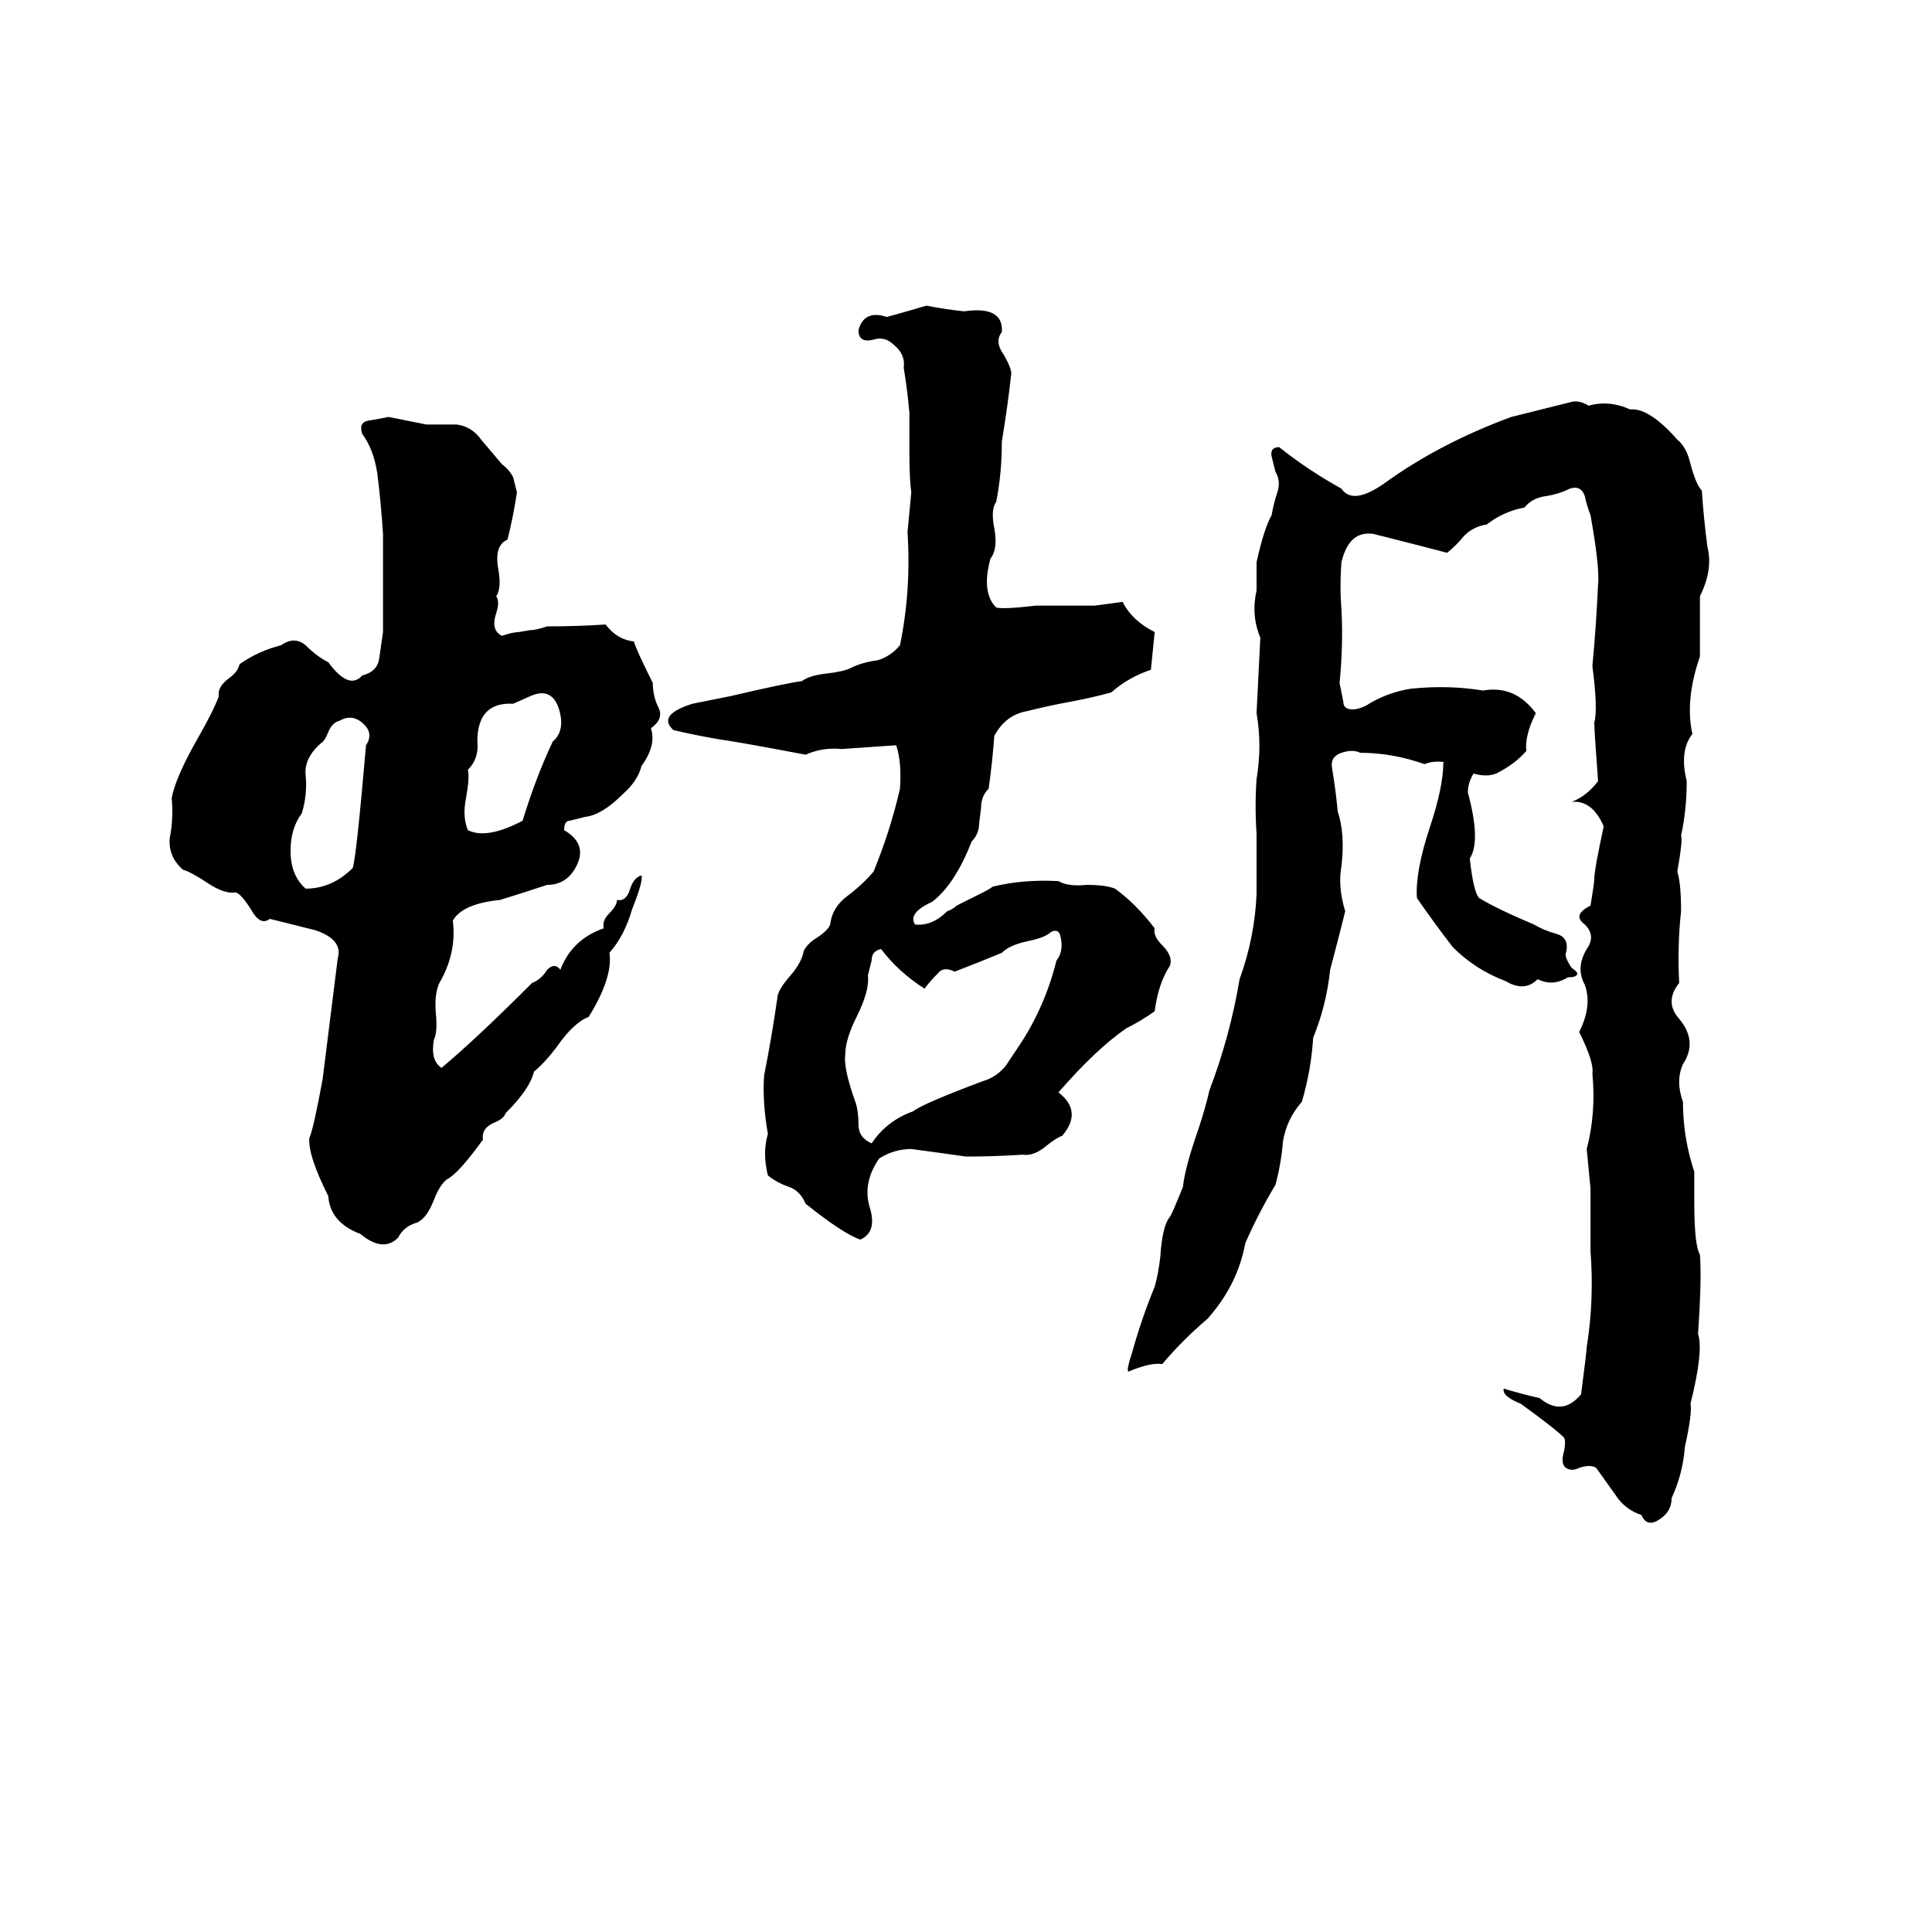 <svg xmlns="http://www.w3.org/2000/svg" viewBox="0 -800 1024 1024">
	<path fill="#000000" d="M494 -322Q481 -316 485 -310Q494 -309 502 -317Q505 -318 507 -320L521 -327Q525 -329 526 -330Q542 -334 561 -333Q566 -330 576 -331Q586 -331 591 -329Q602 -321 612 -308Q611 -304 616 -299Q622 -293 620 -288Q614 -279 612 -264Q605 -259 597 -255Q581 -244 561 -221Q574 -211 563 -198Q560 -197 555 -193Q548 -187 542 -188Q527 -187 512 -187Q498 -189 483 -191Q474 -191 466 -186Q457 -173 461 -160Q465 -147 456 -143Q447 -146 427 -162Q424 -169 418 -171Q412 -173 407 -177Q404 -189 407 -199Q404 -216 405 -230Q409 -250 412 -271Q412 -275 419 -283Q425 -290 426 -296Q428 -300 433 -303Q439 -307 440 -310Q441 -319 449 -325Q457 -331 463 -338Q472 -360 477 -382Q478 -396 475 -405Q461 -404 446 -403Q436 -404 427 -400Q390 -407 382 -408Q370 -410 357 -413Q348 -421 367 -427Q377 -429 387 -431Q417 -438 425 -439Q429 -442 438 -443Q447 -444 451 -446Q457 -449 465 -450Q472 -452 477 -458Q483 -487 481 -518Q482 -528 483 -539Q482 -546 482 -560V-581Q481 -593 479 -605Q480 -612 474 -617Q469 -622 463 -620Q455 -618 455 -625Q458 -636 470 -632Q481 -635 491 -638Q501 -636 511 -635Q532 -638 531 -624Q527 -619 532 -612Q536 -605 536 -602Q534 -584 531 -566Q531 -549 528 -534Q525 -530 527 -520Q529 -509 525 -504Q520 -486 528 -478Q532 -477 549 -479Q565 -479 580 -479Q588 -480 595 -481Q600 -471 612 -465Q611 -455 610 -445Q598 -441 589 -433Q578 -430 567 -428Q556 -426 544 -423Q533 -421 527 -410Q526 -396 524 -382Q520 -378 520 -372L519 -364Q519 -358 515 -354Q506 -331 494 -322ZM833 -587Q837 -588 842 -585Q853 -588 864 -583Q874 -584 889 -567Q894 -563 896 -554Q899 -543 902 -540Q903 -525 905 -510Q908 -498 901 -484Q901 -468 901 -452Q893 -429 897 -411Q890 -402 894 -386Q894 -371 891 -357Q892 -355 889 -338Q891 -332 891 -317Q889 -299 890 -279Q882 -269 890 -260Q900 -248 892 -236Q888 -227 892 -216Q892 -197 898 -179Q898 -171 898 -163Q898 -140 901 -135Q902 -122 900 -93Q903 -84 896 -56Q897 -51 893 -33Q892 -19 886 -6Q886 1 880 5Q873 10 870 3Q861 0 856 -8Q851 -15 846 -22Q843 -24 837 -22Q833 -20 830 -22Q827 -24 829 -31Q830 -36 829 -38Q824 -43 806 -56Q796 -60 797 -64Q807 -61 816 -59Q828 -49 838 -61Q841 -84 841 -86Q845 -111 843 -137Q843 -153 843 -170Q842 -180 841 -191Q846 -210 844 -231Q845 -237 837 -253Q844 -267 840 -278Q835 -287 841 -297Q846 -304 840 -310Q833 -315 843 -320Q845 -332 845 -334Q845 -339 850 -362Q844 -376 833 -375Q841 -378 847 -386Q845 -413 845 -417Q847 -424 844 -447Q846 -468 847 -490Q848 -499 843 -527Q841 -532 840 -537Q838 -543 832 -541Q826 -538 819 -537Q812 -536 808 -531Q797 -529 788 -522Q781 -521 776 -516Q772 -511 767 -507Q748 -512 728 -517Q715 -519 711 -502Q710 -489 711 -477Q712 -458 710 -438Q711 -433 712 -428Q712 -424 717 -424Q720 -424 724 -426Q735 -433 748 -435Q768 -437 786 -434Q803 -437 814 -422Q808 -410 809 -402Q803 -395 793 -390Q788 -388 781 -390Q778 -385 778 -380Q785 -354 779 -345Q781 -327 784 -324Q794 -318 813 -310Q818 -307 825 -305Q832 -303 830 -295Q829 -293 833 -287Q836 -285 836 -284Q836 -282 831 -282Q823 -277 815 -281Q808 -274 798 -280Q782 -286 770 -298Q760 -311 751 -324Q750 -338 758 -362Q765 -383 765 -396H766Q760 -397 755 -395Q738 -401 721 -401Q717 -403 711 -401Q705 -399 706 -393Q708 -381 709 -370Q713 -358 711 -341Q709 -330 713 -317Q709 -301 705 -286Q703 -267 696 -250Q695 -233 690 -216Q682 -207 680 -195Q679 -183 676 -172Q667 -157 660 -141Q656 -119 640 -101Q627 -90 616 -77Q610 -78 598 -73Q597 -74 600 -83Q605 -101 612 -118Q614 -125 615 -134Q616 -150 620 -155Q621 -156 627 -171Q628 -181 635 -201Q639 -213 641 -222Q652 -251 657 -281Q665 -303 666 -326Q666 -342 666 -358Q665 -373 666 -387Q669 -405 666 -422Q667 -442 668 -462Q663 -474 666 -487Q666 -494 666 -502Q670 -520 674 -527Q675 -533 677 -539Q679 -545 676 -550Q675 -554 674 -558Q673 -563 678 -563Q693 -551 711 -541Q717 -532 734 -544Q763 -565 801 -579Q817 -583 833 -587ZM206 -579Q216 -577 226 -575Q234 -575 242 -575Q250 -574 255 -567Q260 -561 266 -554Q270 -551 272 -547L274 -539Q272 -526 269 -514Q262 -511 264 -499Q266 -488 263 -484Q265 -481 263 -475Q260 -466 266 -463Q272 -465 275 -465L281 -466Q284 -466 290 -468Q306 -468 321 -469Q327 -461 336 -460Q337 -456 346 -438Q346 -431 349 -425Q352 -419 345 -414Q348 -405 340 -394Q338 -386 330 -379Q319 -368 310 -367Q306 -366 302 -365Q299 -365 299 -360Q311 -353 306 -342Q301 -331 290 -331Q278 -327 265 -323Q245 -321 240 -312Q242 -296 234 -281Q230 -275 231 -263Q232 -253 230 -249Q228 -238 234 -234Q252 -249 282 -279Q287 -281 290 -286Q294 -290 297 -286Q303 -302 320 -308Q319 -312 323 -316Q327 -320 327 -323Q332 -322 334 -329Q336 -335 340 -336Q341 -333 335 -318Q331 -304 323 -295Q325 -282 312 -261Q304 -258 295 -245Q289 -237 283 -232Q281 -223 268 -210Q267 -207 262 -205Q255 -202 256 -196Q243 -178 237 -175Q233 -172 230 -164Q226 -154 221 -152Q214 -150 211 -144Q203 -136 191 -146Q175 -152 174 -166Q163 -188 164 -197Q166 -201 171 -228Q175 -260 179 -292Q182 -302 167 -307Q155 -310 143 -313Q138 -309 133 -318Q128 -326 125 -327Q119 -326 110 -332Q101 -338 97 -339Q89 -346 90 -356Q92 -366 91 -377Q93 -388 105 -409Q113 -423 116 -431Q115 -436 122 -441Q126 -444 127 -448Q137 -455 149 -458Q156 -463 162 -458Q168 -452 174 -449Q185 -434 192 -442Q200 -444 201 -451Q202 -458 203 -465V-517Q202 -533 200 -549Q198 -562 192 -570Q190 -576 195 -577Q201 -578 206 -579ZM281 -431L272 -427Q253 -428 253 -407Q254 -398 248 -392Q249 -388 247 -377Q245 -367 248 -360Q258 -355 277 -365Q284 -388 293 -407Q300 -413 296 -425Q292 -436 281 -431ZM180 -418Q176 -417 174 -412Q172 -407 170 -406Q161 -398 162 -389Q163 -379 160 -369Q154 -361 154 -349Q154 -336 162 -329Q176 -329 187 -340Q189 -347 194 -405Q198 -411 193 -416Q187 -422 180 -418ZM557 -306Q554 -303 544 -301Q535 -299 531 -295Q519 -290 506 -285Q500 -288 497 -284Q493 -280 490 -276Q476 -285 467 -297Q462 -296 462 -291Q461 -287 460 -283Q461 -275 454 -261Q448 -249 448 -241Q447 -234 453 -217Q455 -212 455 -204Q455 -197 462 -194Q470 -206 484 -211Q489 -215 521 -227Q528 -229 533 -235Q537 -241 541 -247Q554 -267 560 -291Q564 -296 562 -304Q561 -308 557 -306Z"/>
</svg>